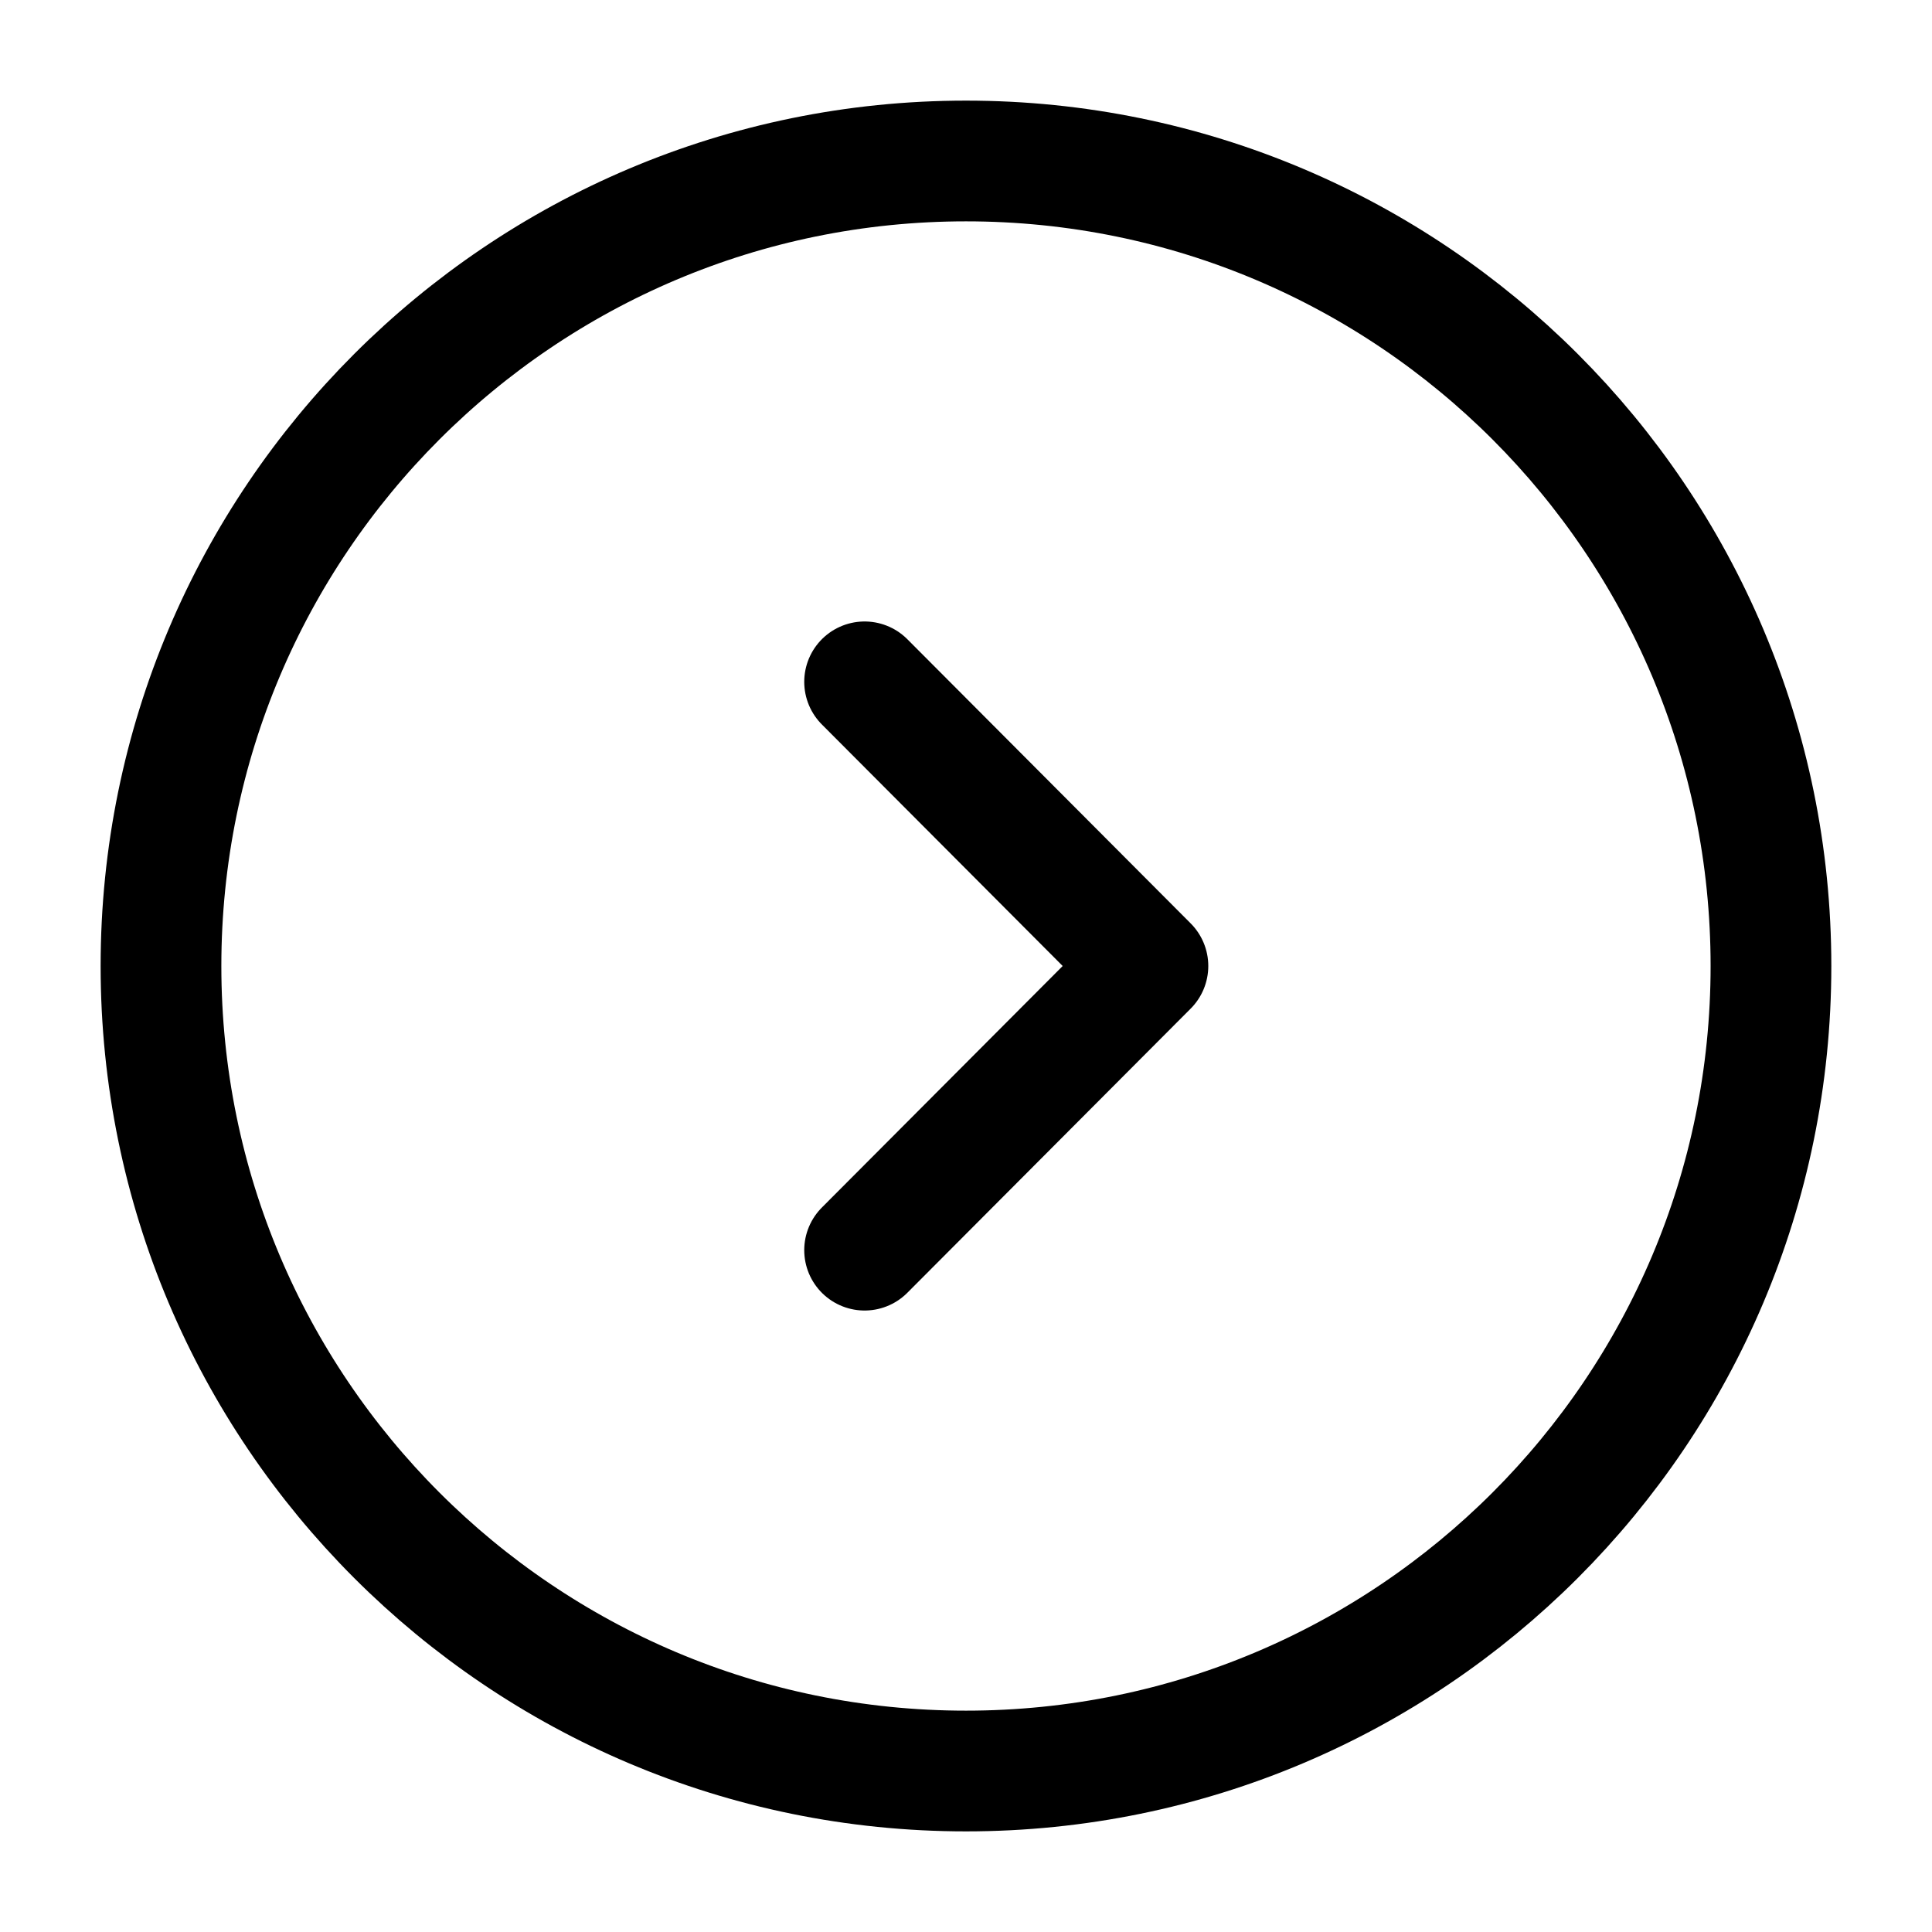 <svg width="37" height="37" viewBox="0 0 37 37" fill="none" xmlns="http://www.w3.org/2000/svg">
<path d="M18.5 33.917C27.014 33.917 33.916 27.015 33.916 18.5C33.916 9.986 27.014 3.083 18.5 3.083C9.985 3.083 3.083 9.986 3.083 18.5C3.083 27.015 9.985 33.917 18.5 33.917Z" stroke="black" stroke-width="2.312" stroke-miterlimit="10" stroke-linecap="round" stroke-linejoin="round"/>
<path d="M16.558 23.942L21.984 18.5L16.558 13.058" stroke="black" stroke-width="2.312" stroke-linecap="round" stroke-linejoin="round"/>
</svg>

